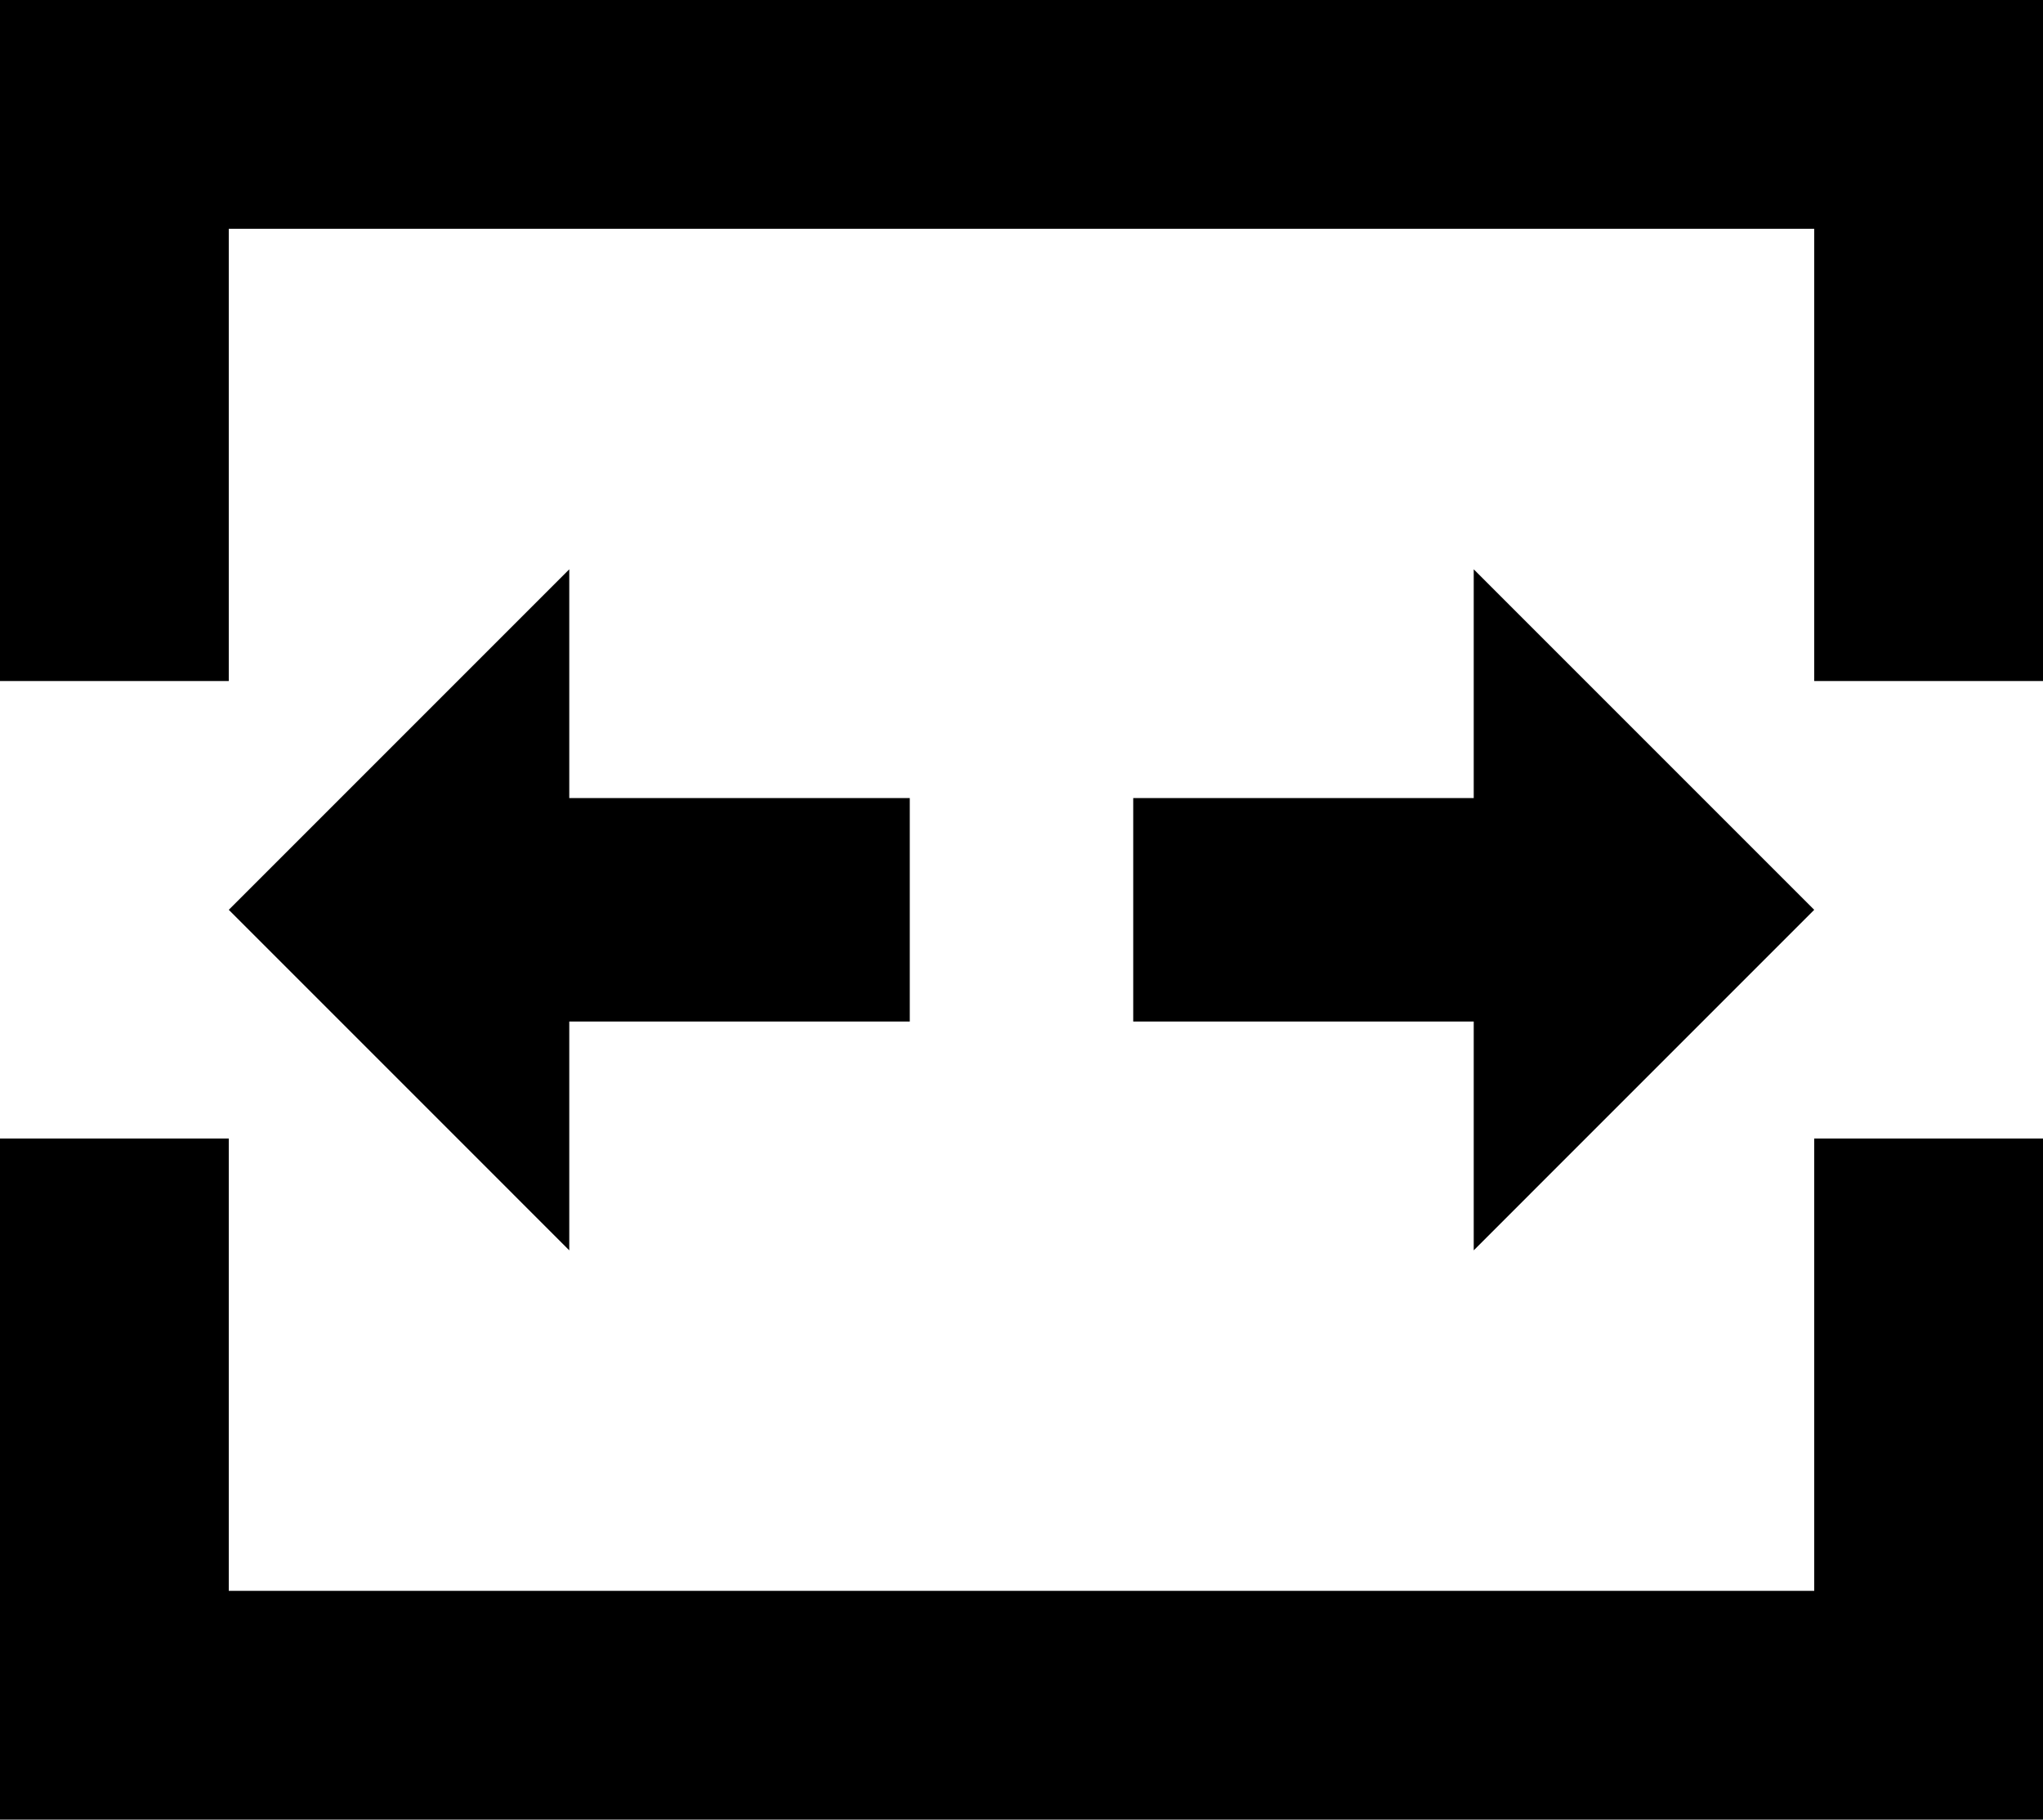 <svg xmlns="http://www.w3.org/2000/svg" viewBox="64 21 384 342">
      <g transform="scale(1 -1) translate(0 -384)">
        <path d="M405 149H448V21H64V149H107V64H405ZM64 363V235H107V320H405V235H448V363ZM235 213V171H171V128L107 192L171 256V213ZM341 213V256L405 192L341 128V171H277V213Z" />
      </g>
    </svg>